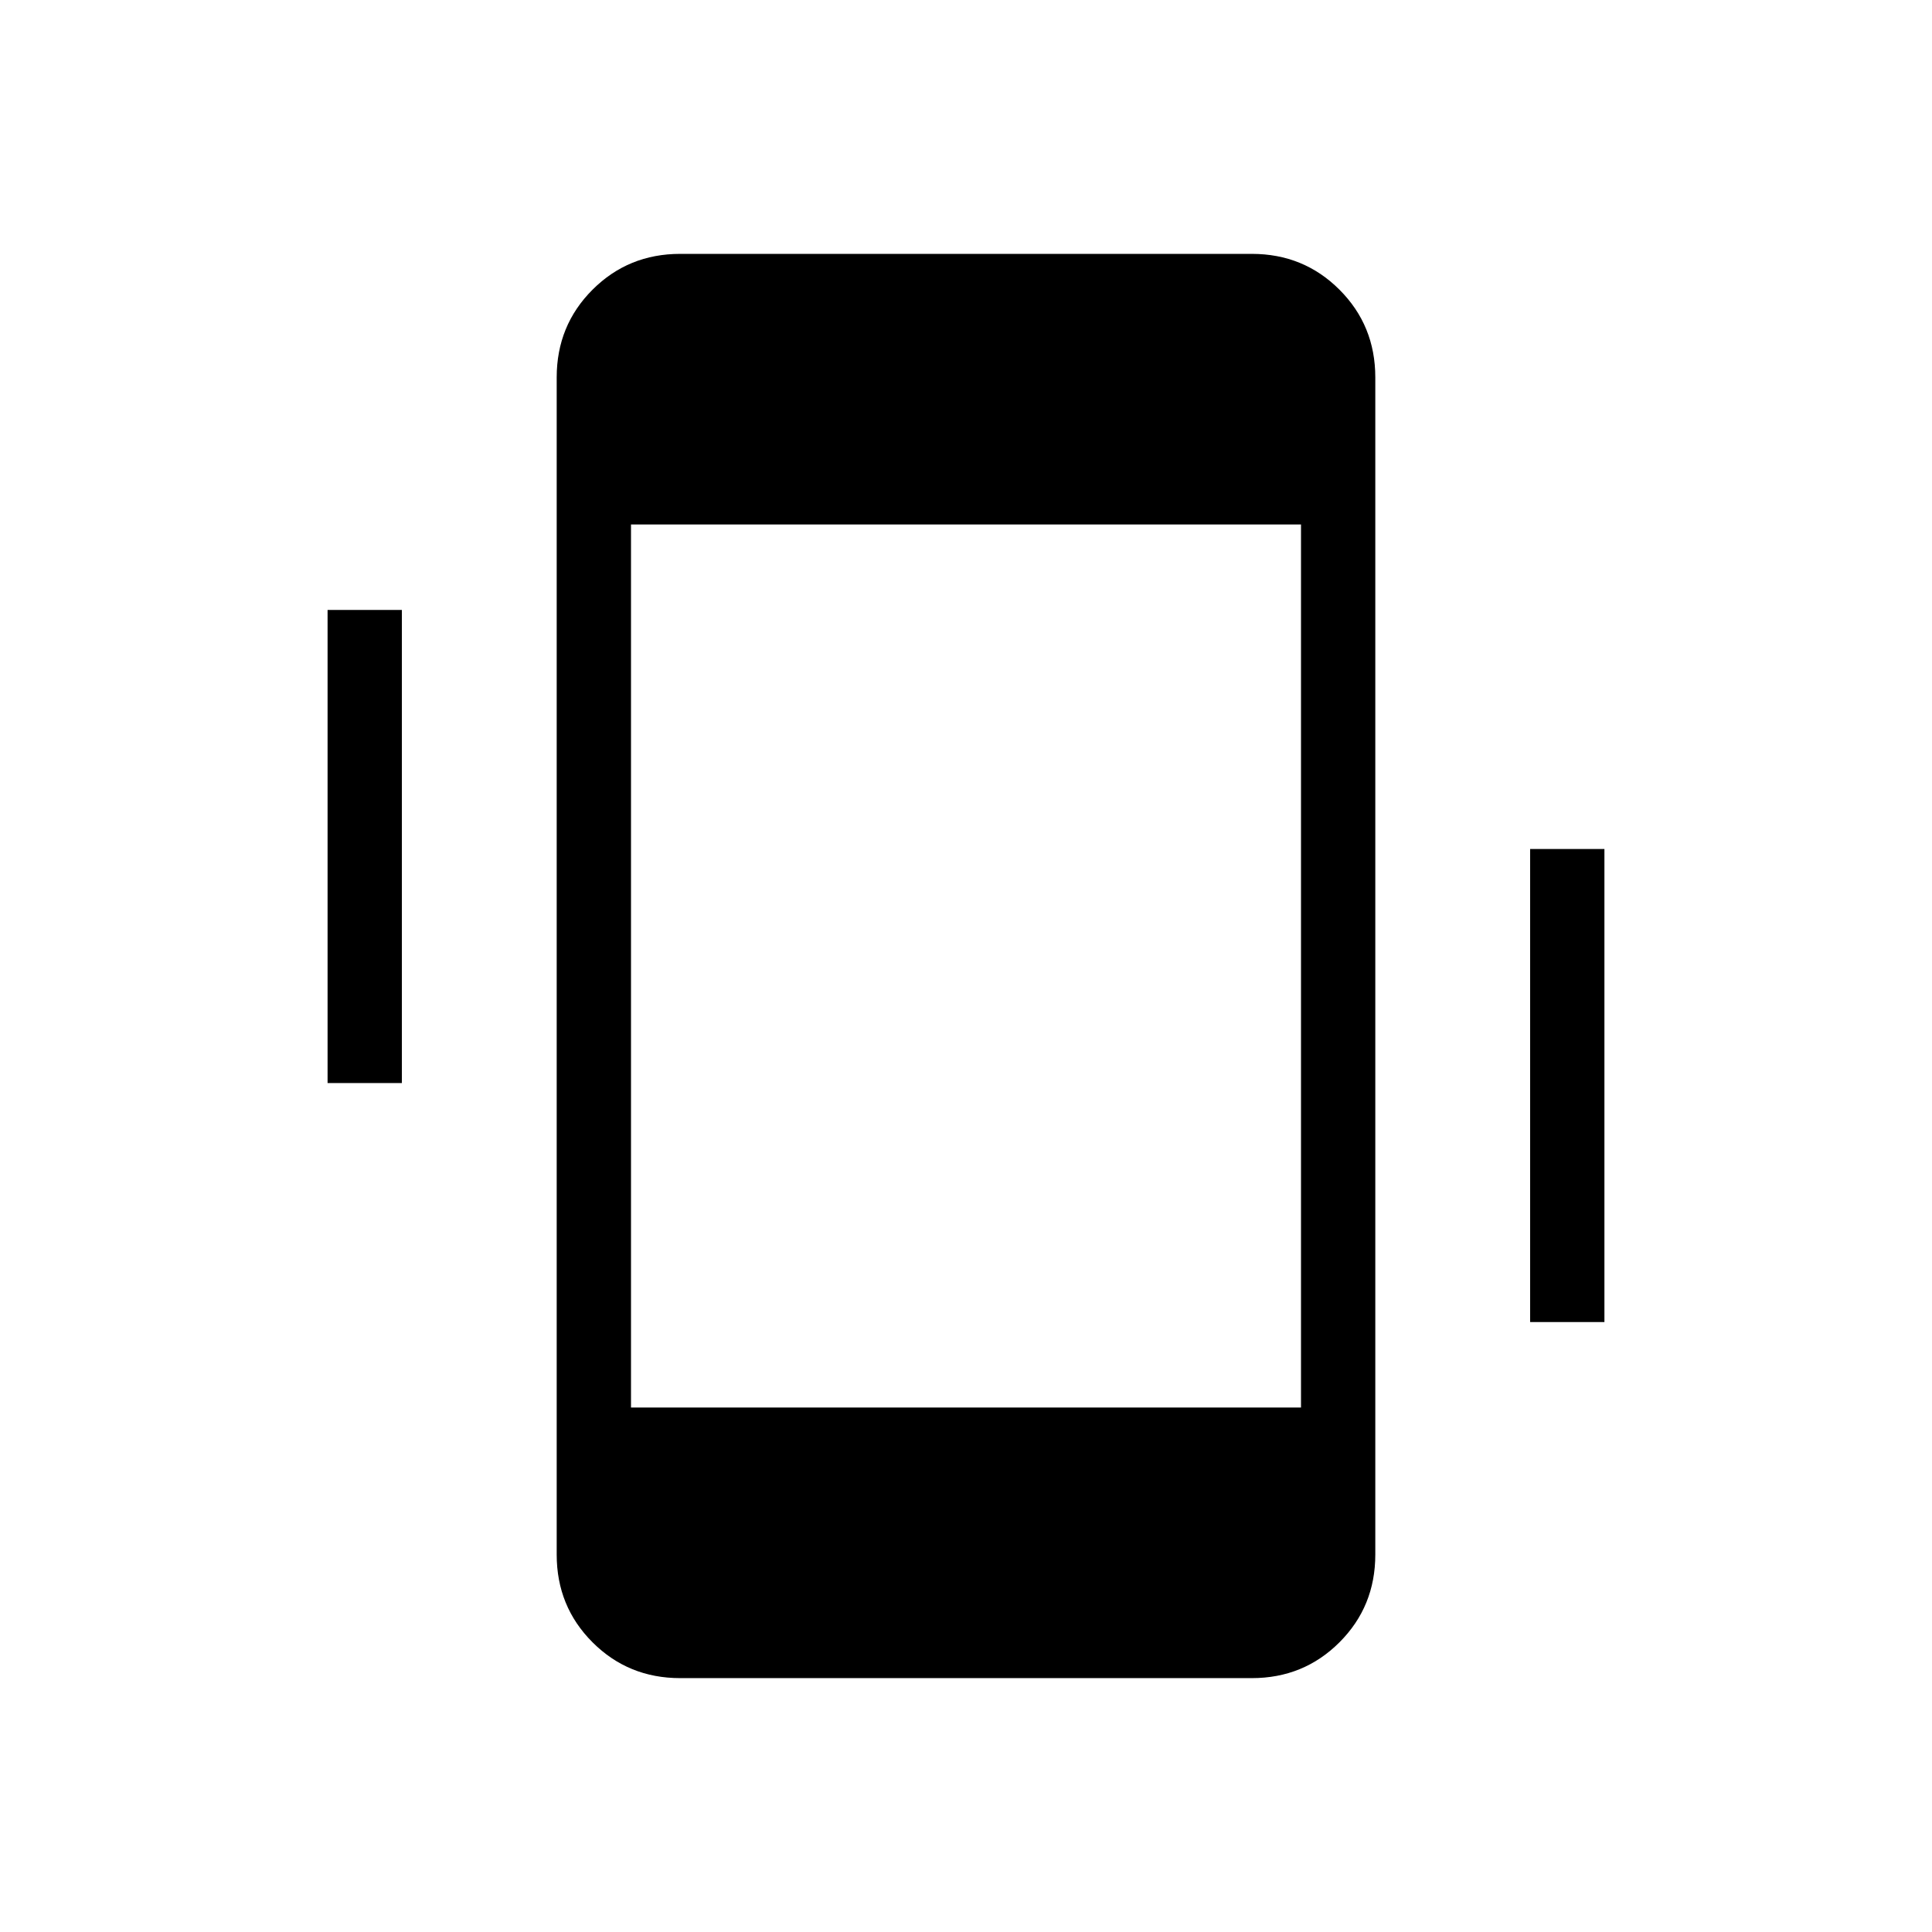<svg xmlns="http://www.w3.org/2000/svg" height="24" viewBox="0 -960 960 960" width="24"><path d="M162.77-421.85v-235.07h36.92v235.07h-36.92Zm597.54 118.77v-235.07h36.92v235.07h-36.92ZM337.97-126.15q-25.75 0-43.55-17.8-17.8-17.8-17.8-43.57v-584.96q0-25.77 17.8-43.57t43.55-17.8h284.06q25.75 0 43.55 17.8 17.8 17.8 17.8 43.57v584.96q0 25.77-17.8 43.57t-43.55 17.8H337.97Zm-24.43-134.47h332.92v-438.76H313.54v438.76Z"/></svg>